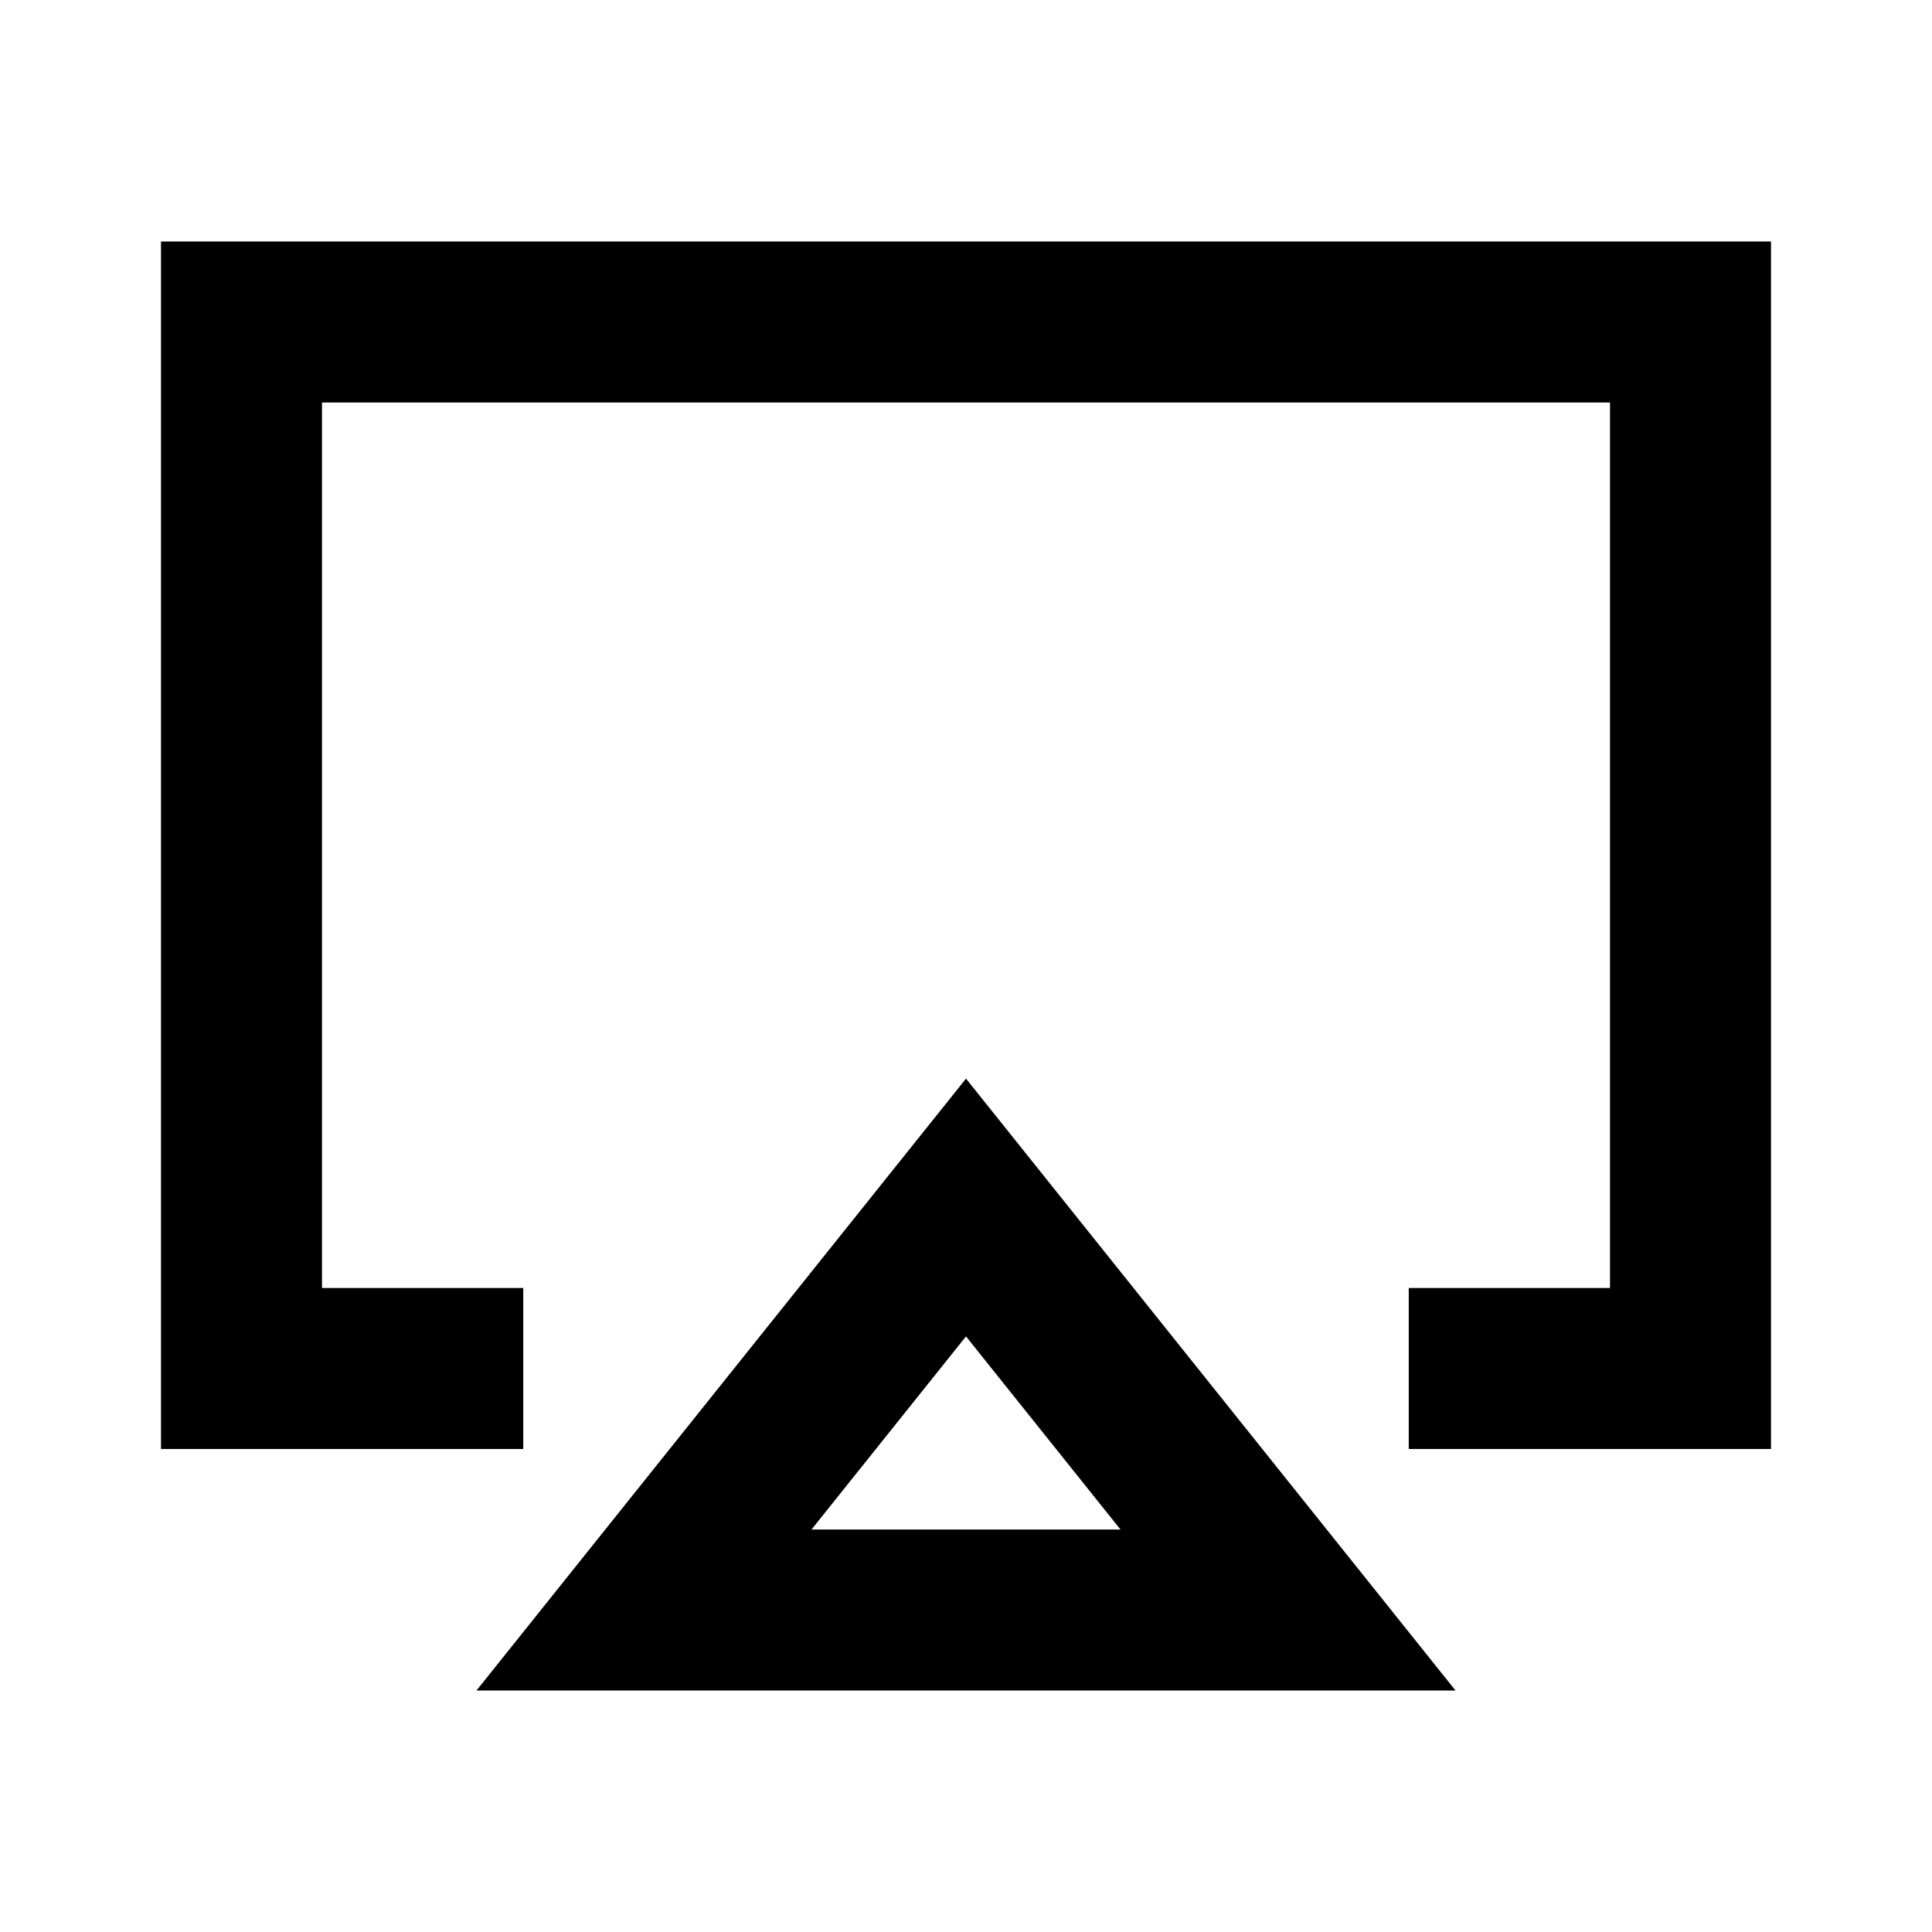 <svg width="24" height="24" viewBox="0 0 24 24" fill="none" xmlns="http://www.w3.org/2000/svg">
<path d="M3 17H2V18H3V17ZM5.5 18H6.5V16H5.5V18ZM3 4V3H2V4H3ZM21 4H22V3H21V4ZM21 17V18H22V17H21ZM18.5 16H17.5V18H18.5V16ZM3 17V18H5.5V17V16H3V17ZM3 17H4V4H3H2V17H3ZM3 4V5H21V4V3H3V4ZM21 4H20V17H21H22V4H21ZM21 17V16H18.5V17V18H21V17Z" fill="black"/>
<path d="M12 15L12.781 14.375L12 13.399L11.219 14.375L12 15ZM8 20L7.219 19.375L5.919 21H8V20ZM16 20V21H18.081L16.781 19.375L16 20ZM12 15L11.219 14.375L7.219 19.375L8 20L8.781 20.625L12.781 15.625L12 15ZM8 20V21H16V20V19H8V20ZM16 20L16.781 19.375L12.781 14.375L12 15L11.219 15.625L15.219 20.625L16 20Z" fill="black"/>
</svg>
